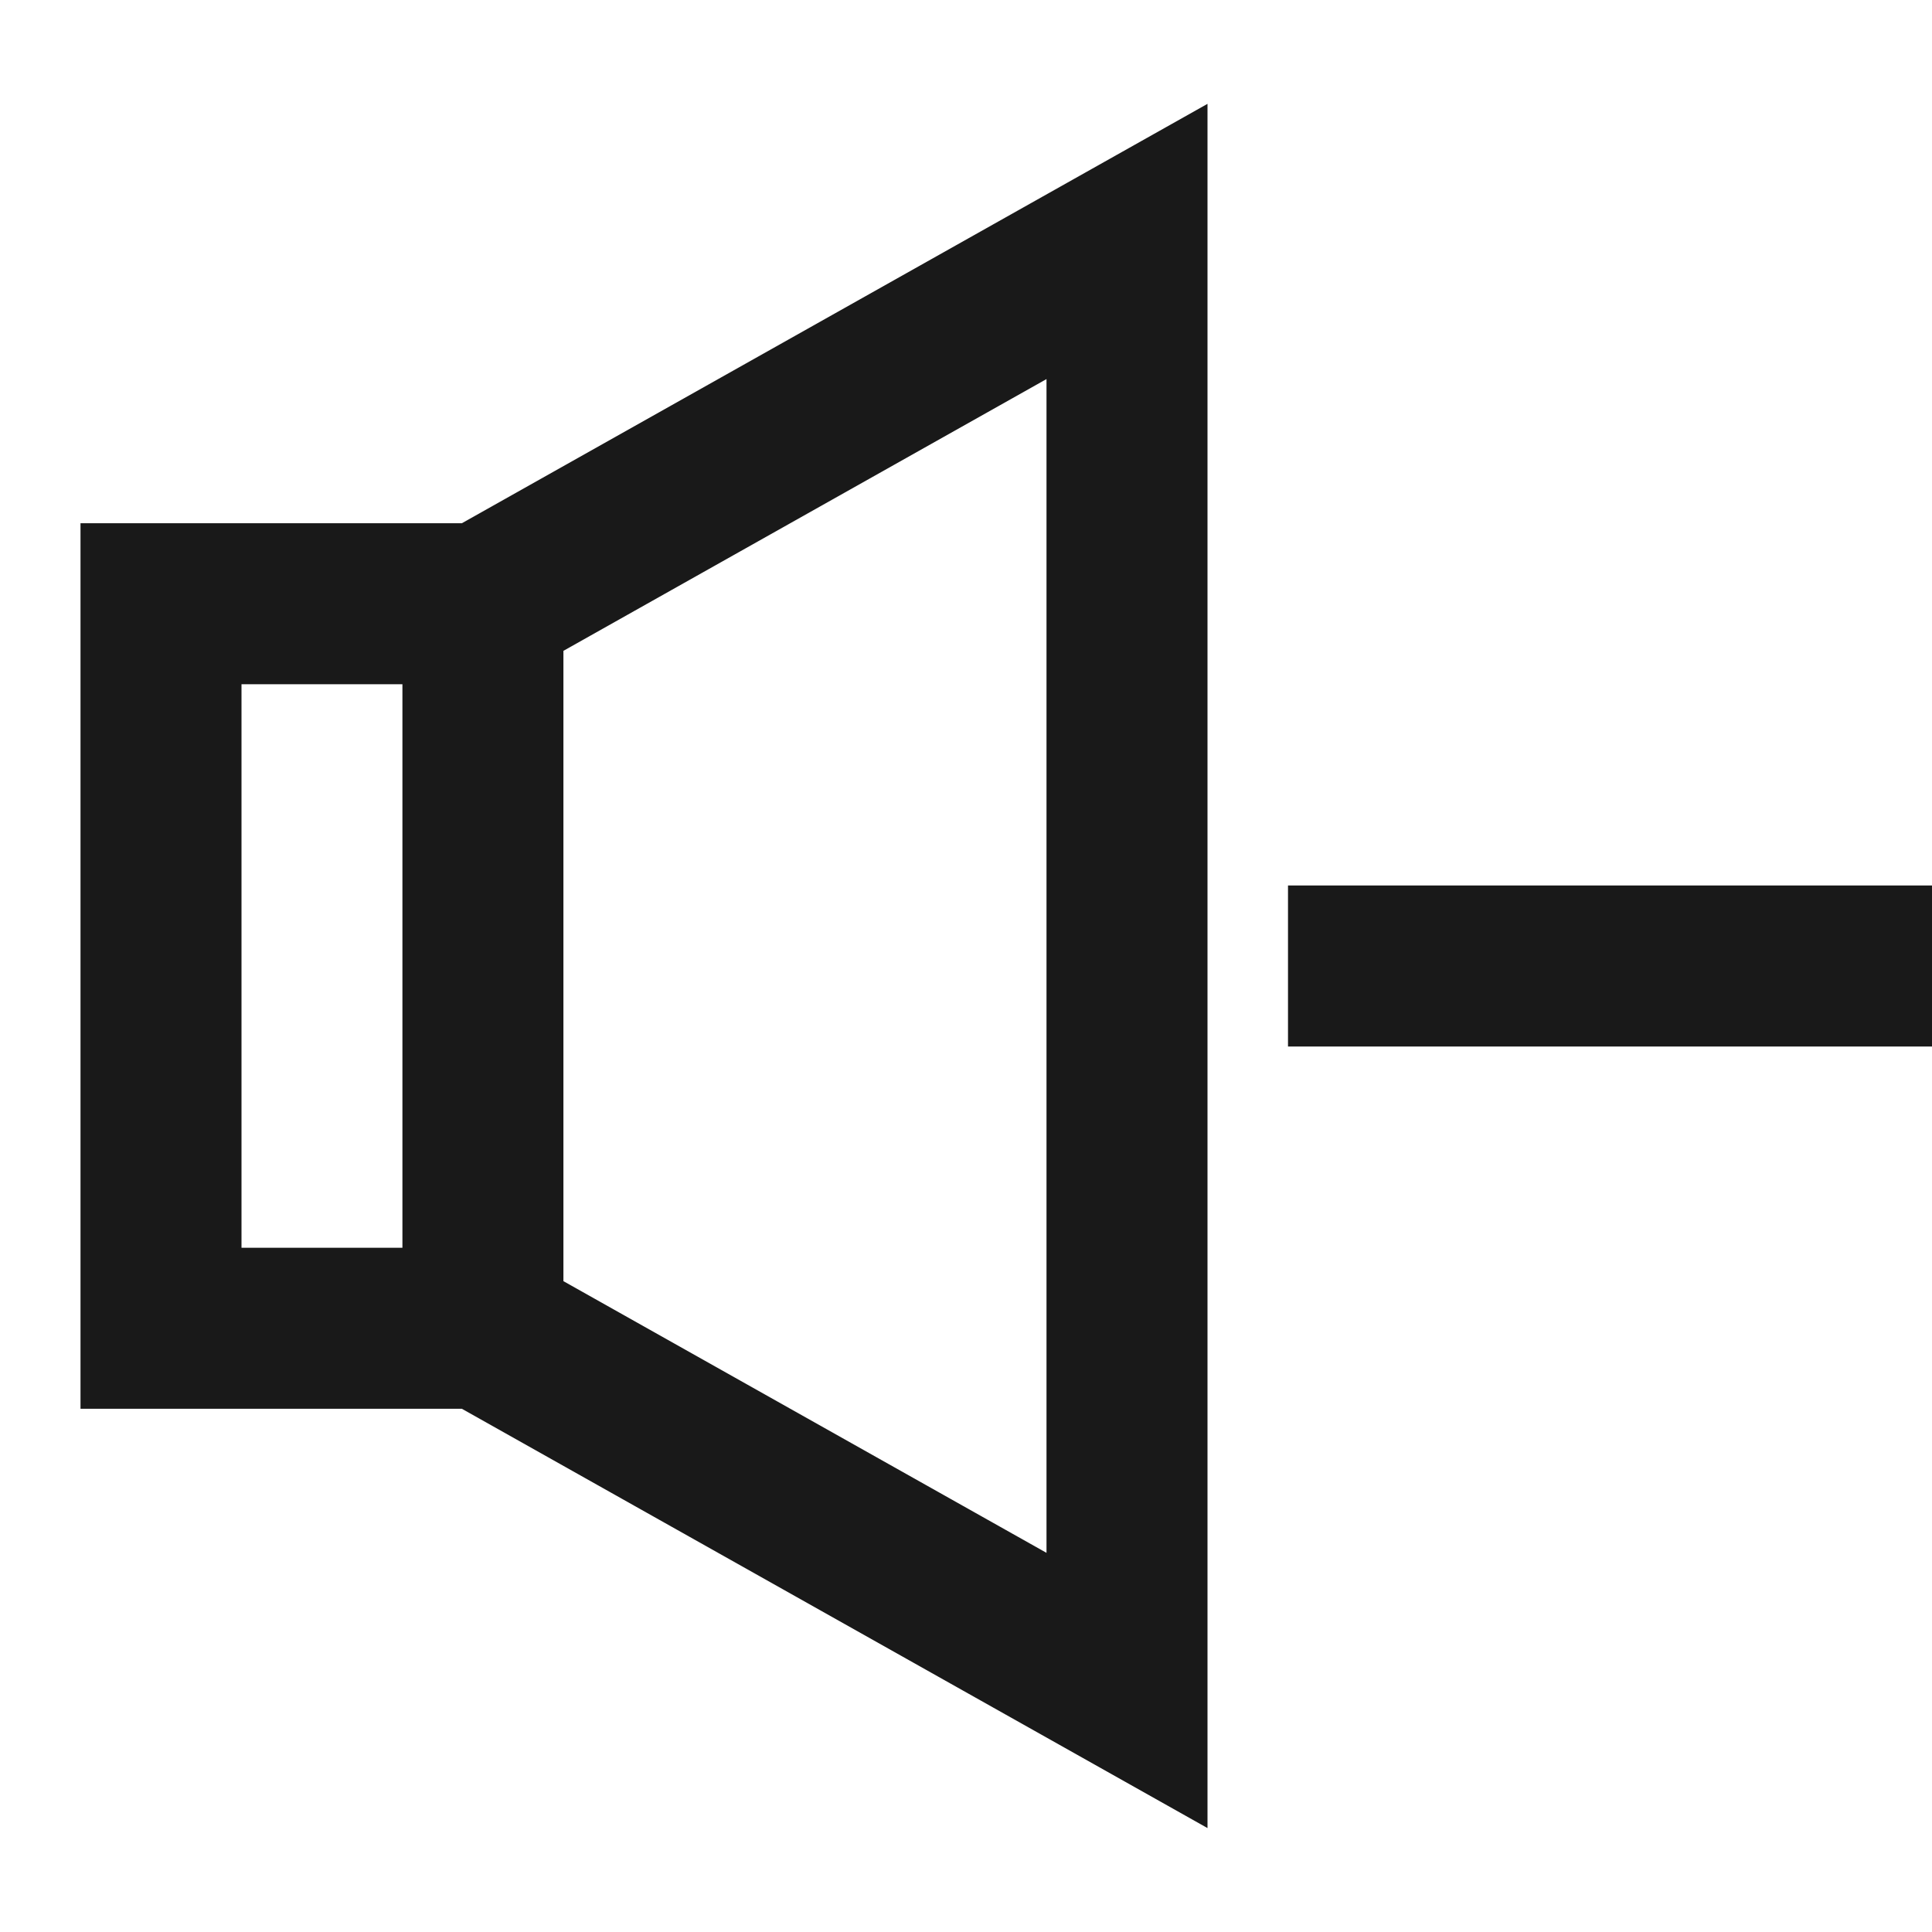 <svg width="24" height="24" viewBox="0 0 24 24" fill="none" xmlns="http://www.w3.org/2000/svg">
<path d="M15 1.29V22.709L5.737 17.5L1 17.5L1 6.5H5.737L15 1.29ZM4.999 8.5H3L3 15.5L4.999 15.5L4.999 8.5ZM6.999 15.915L13 19.29V4.709L6.999 8.085V15.915ZM16 11H24V13H16V11Z" fill="black" fill-opacity="0.9" style="fill:black;fill-opacity:0.9;"/>
</svg>
